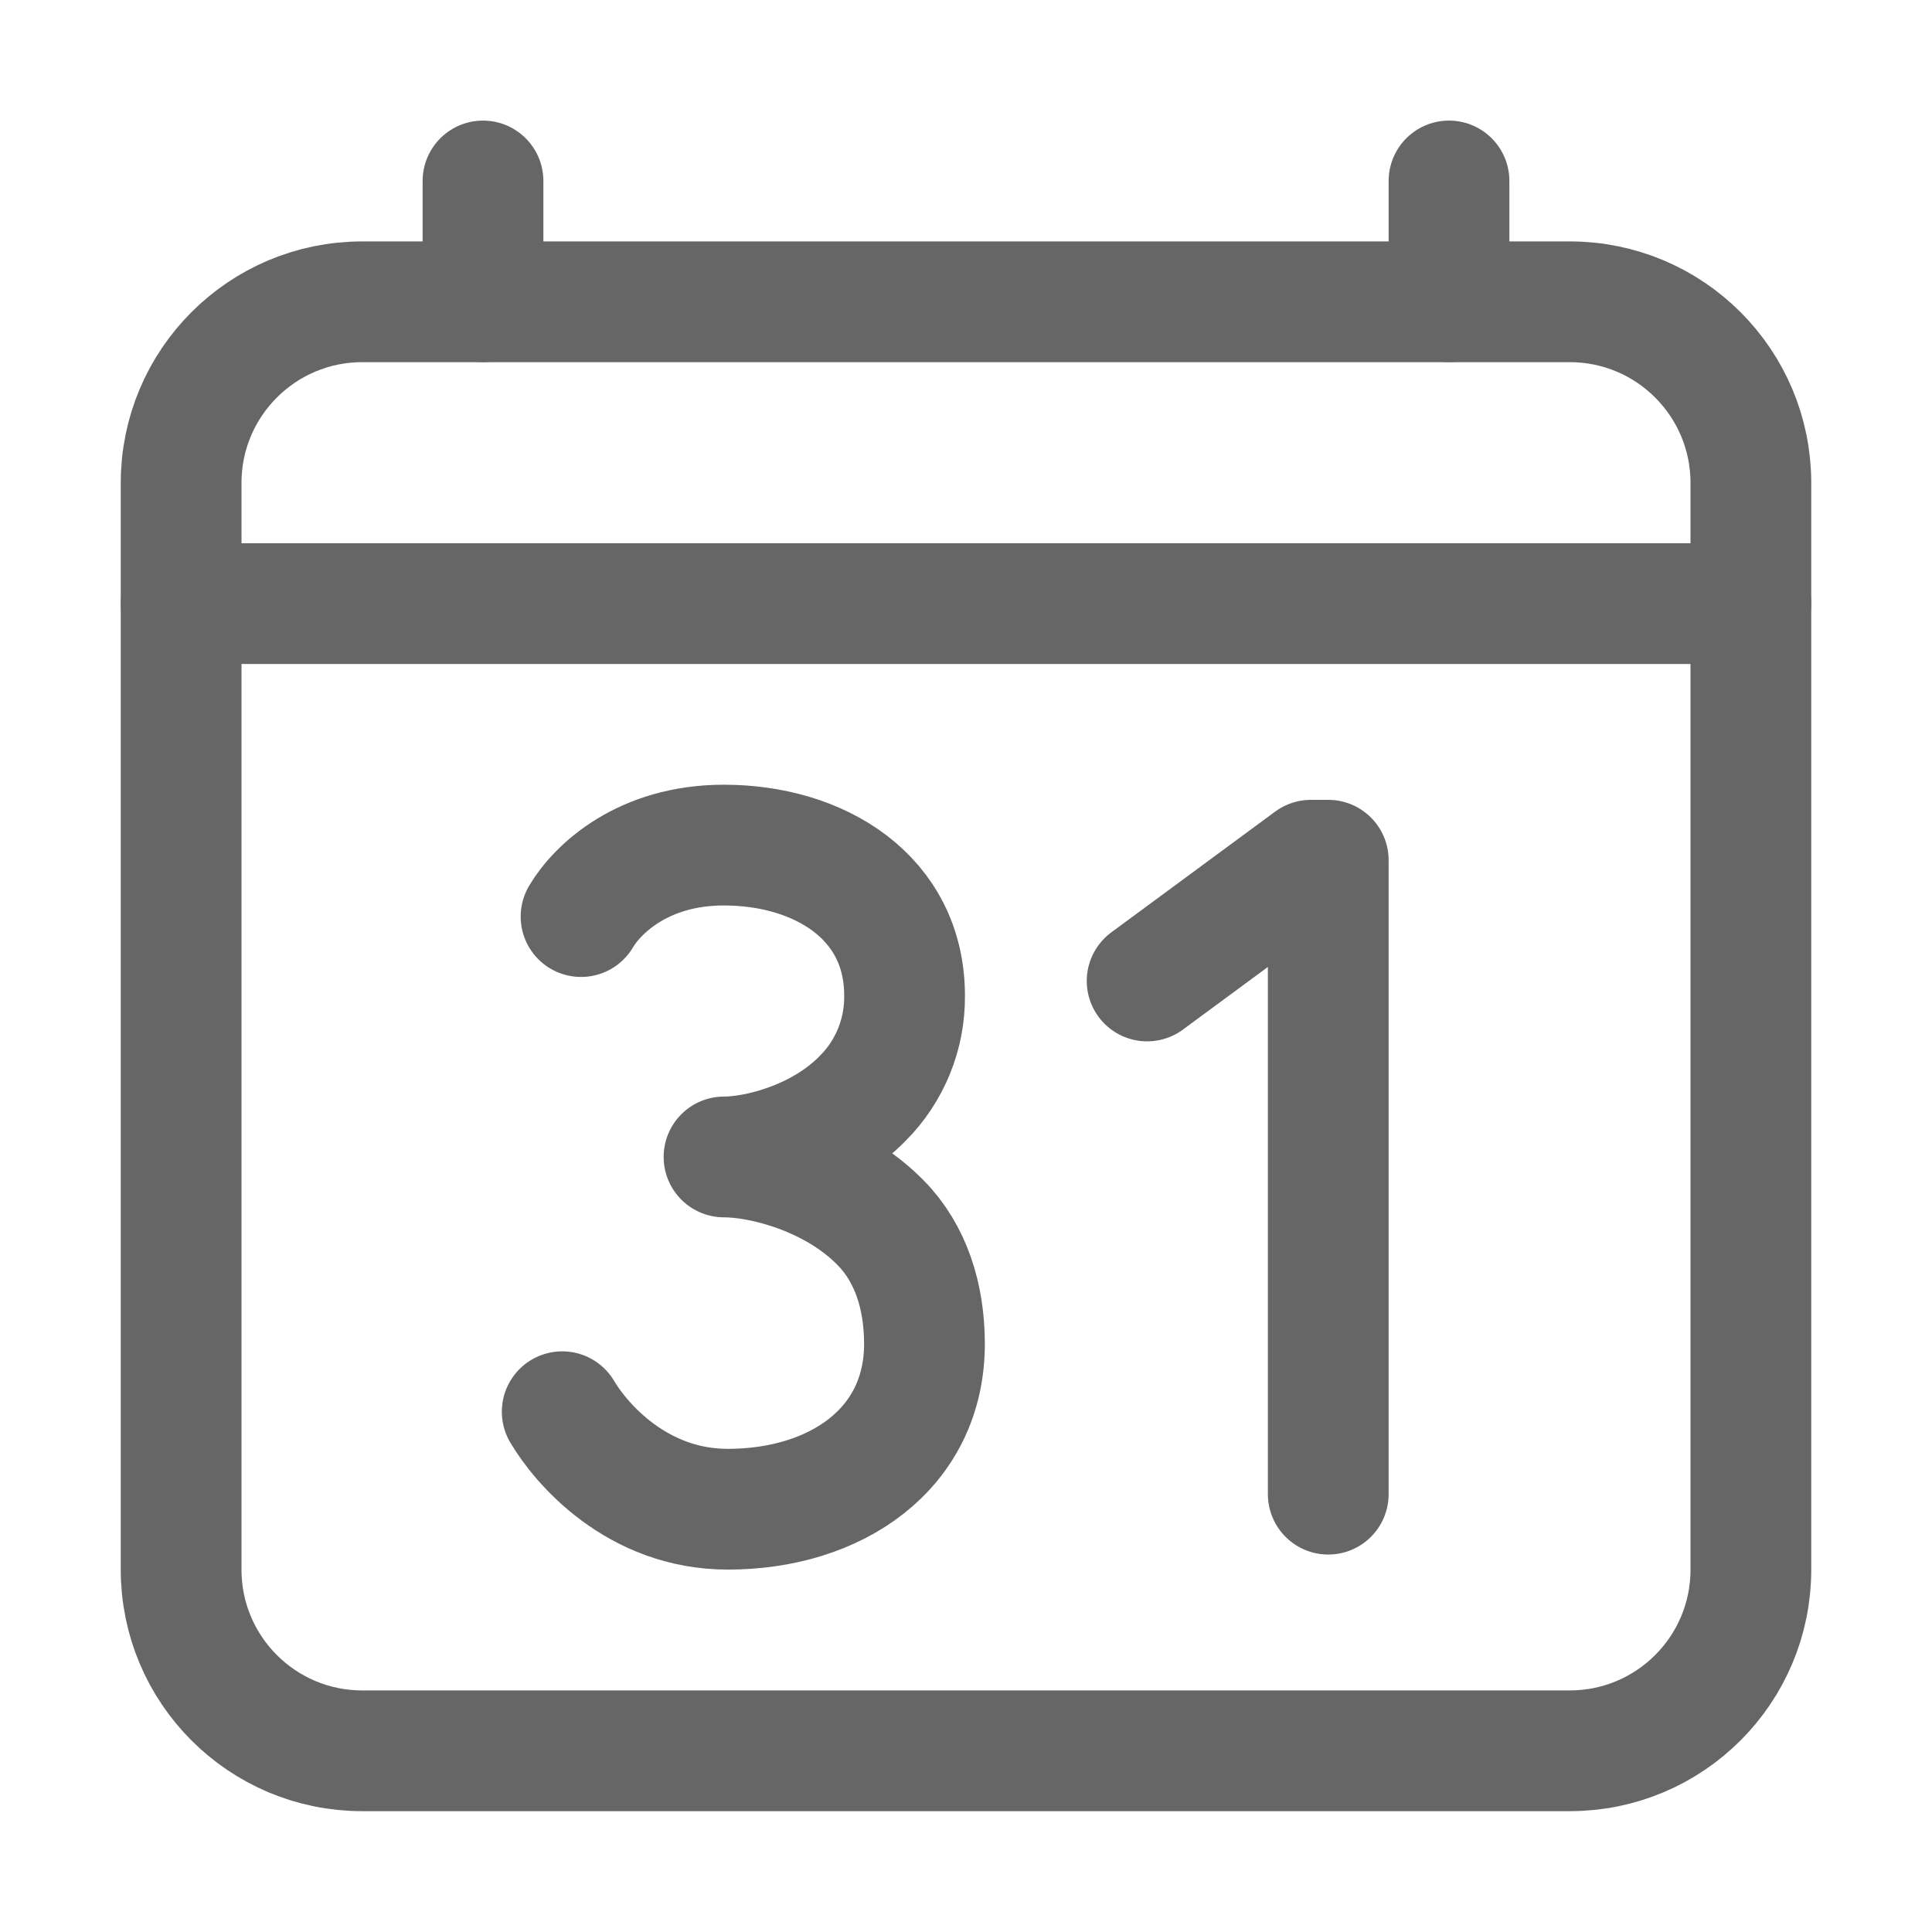 <svg width="24" height="24" viewBox="0 0 24 24" fill="none" xmlns="http://www.w3.org/2000/svg">
<path d="M19.5 3.749H4.5C3.257 3.749 2.25 4.756 2.25 5.999V19.499C2.25 20.742 3.257 21.749 4.5 21.749H19.5C20.743 21.749 21.75 20.742 21.75 19.499V5.999C21.75 4.756 20.743 3.749 19.5 3.749Z" stroke="#666666" stroke-width="1.5" stroke-linejoin="round"/>
<path d="M6 2.248V3.748M18 2.248V3.748M21.75 7.498H2.25M14.25 12.186L16.285 10.686H16.5V18.561M7.218 11.386C7.421 11.043 7.989 10.498 8.992 10.498C10.178 10.498 11.237 11.144 11.237 12.369C11.239 12.606 11.195 12.841 11.105 13.06C11.015 13.28 10.883 13.479 10.715 13.646C10.203 14.171 9.421 14.372 8.994 14.372C9.477 14.372 10.362 14.598 10.941 15.191C11.313 15.569 11.484 16.103 11.484 16.694C11.484 18.001 10.381 18.748 9.041 18.748C7.908 18.748 7.213 17.925 6.984 17.537" stroke="#666666" stroke-width="1.5" stroke-linecap="round" stroke-linejoin="round"/>
</svg>
